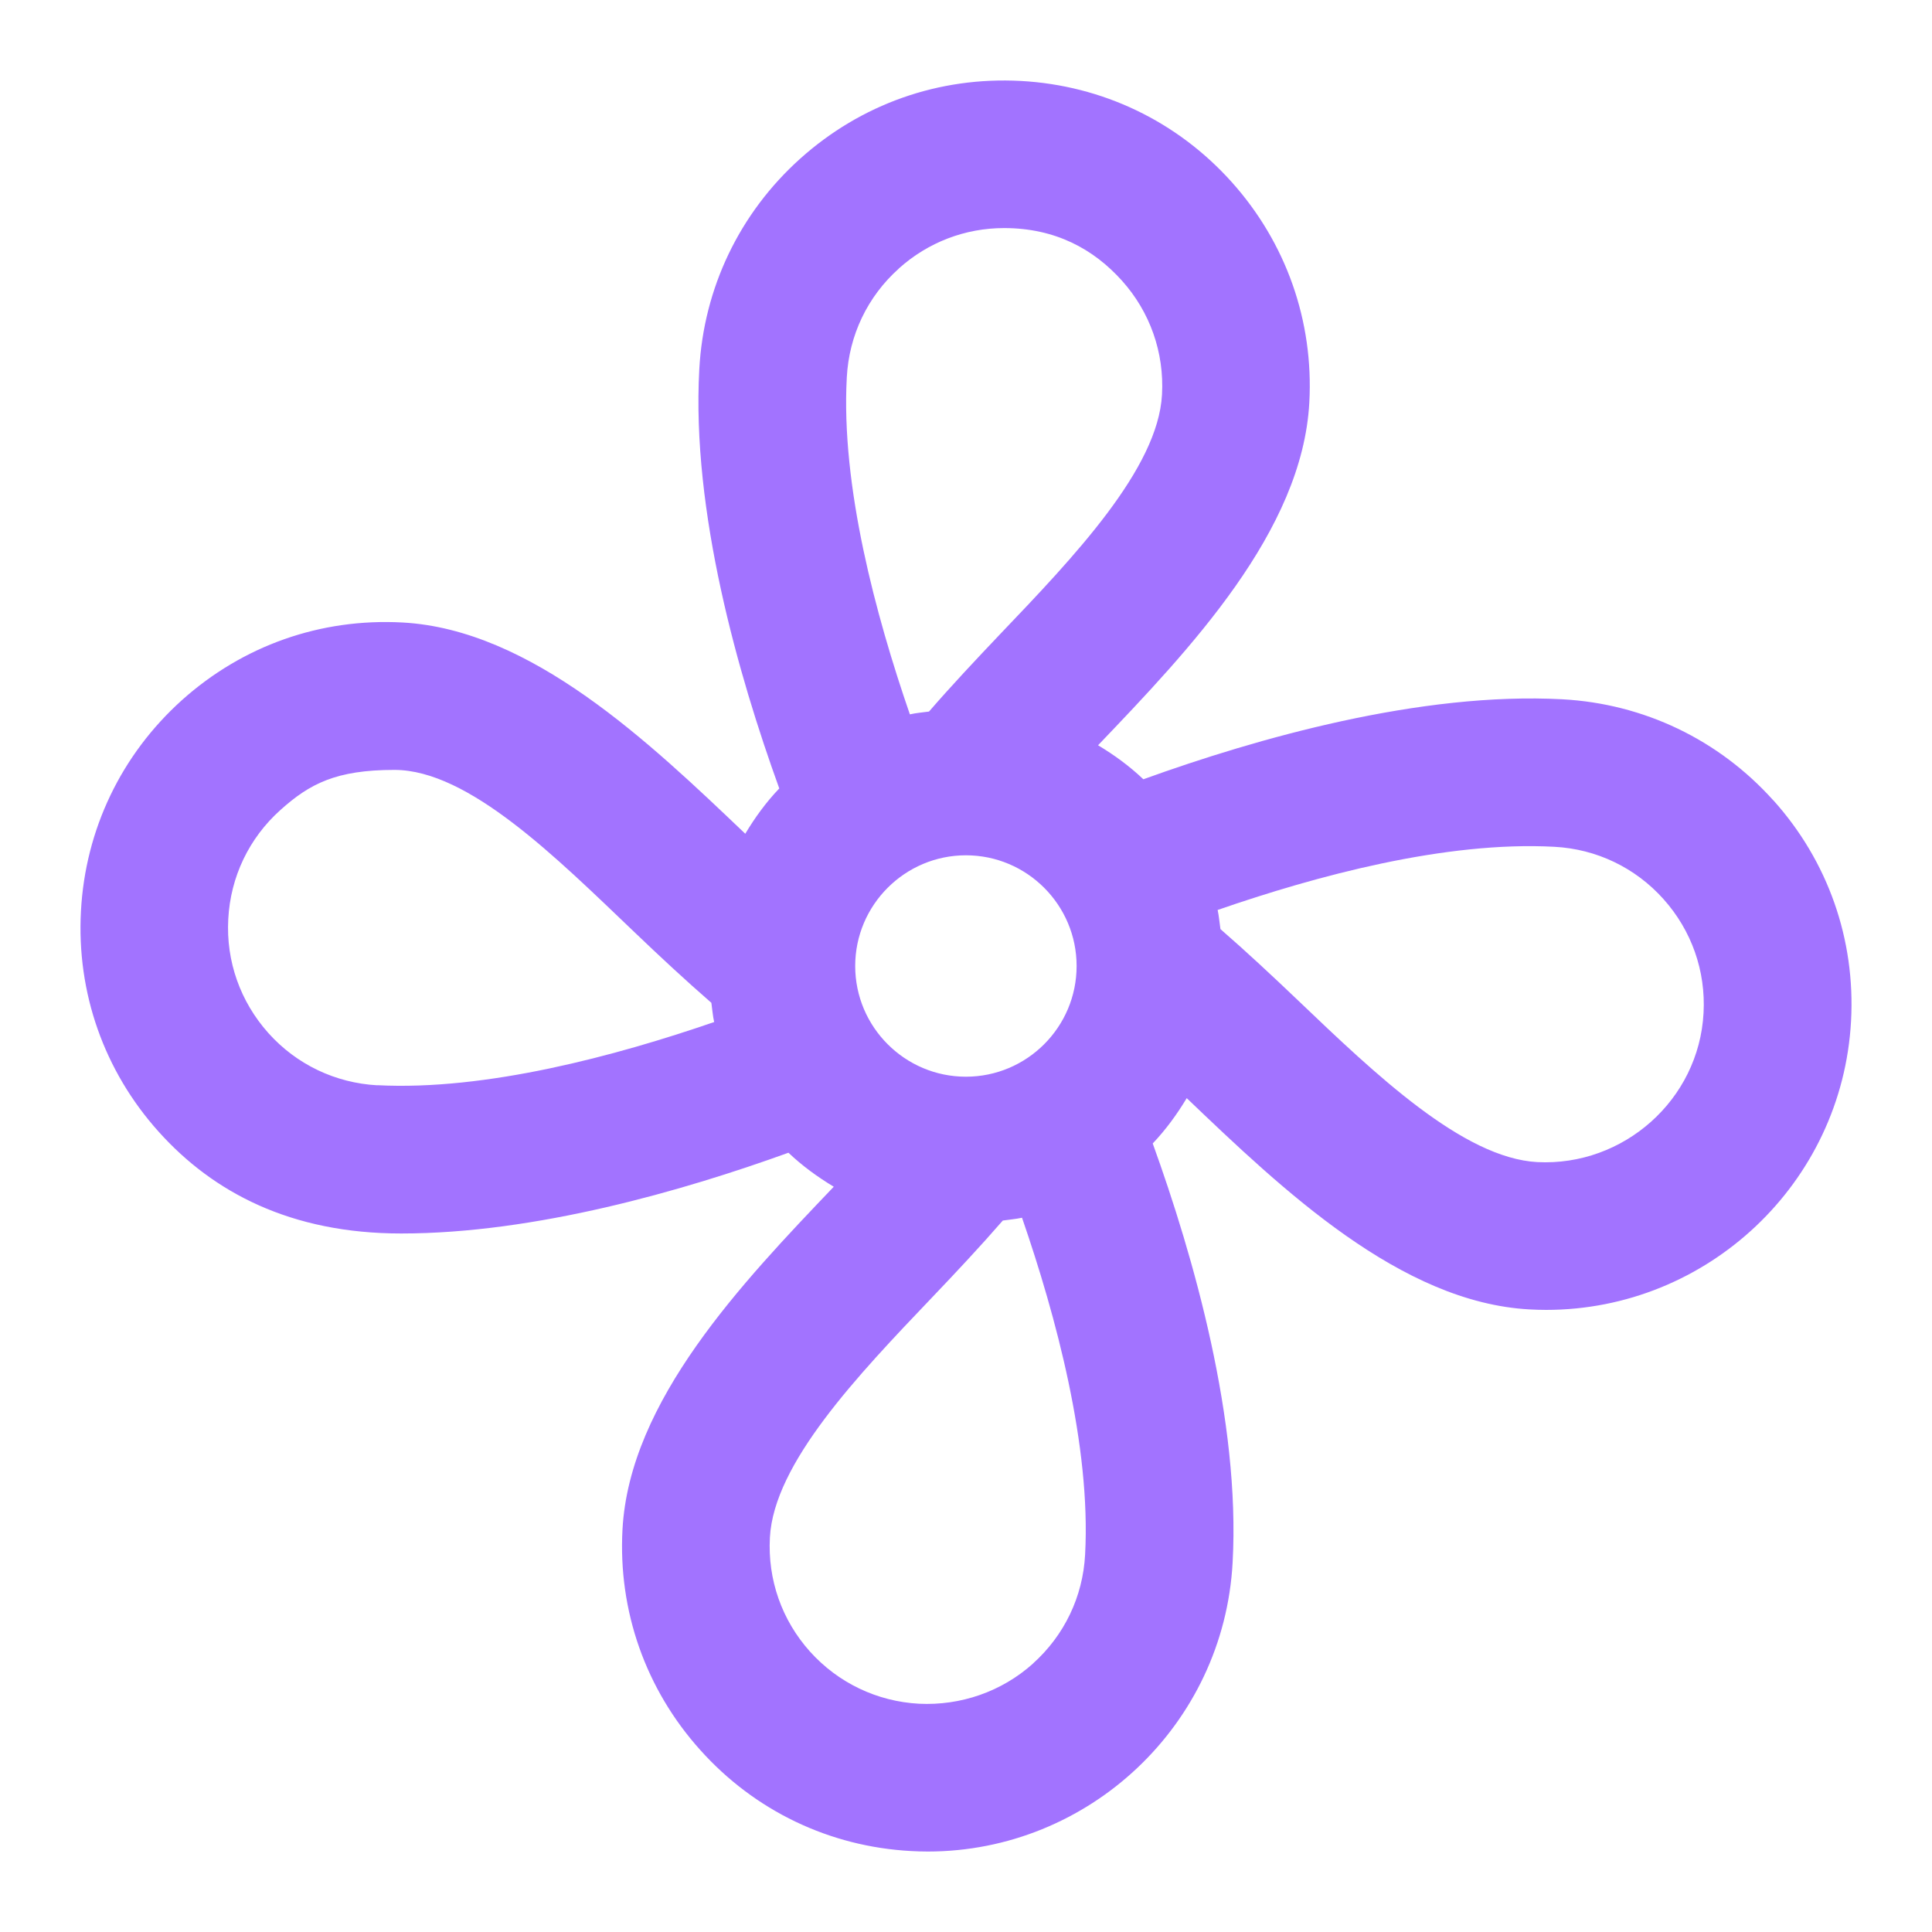 <svg width="20" height="20" viewBox="0 0 20 20" fill="none" xmlns="http://www.w3.org/2000/svg">
<g id="fan" clip-path="url(#clip0_182_237)">
<path id="icon" d="M18.357 8.285C17.793 7.657 17.017 7.285 16.174 7.239C14.704 7.16 13.01 7.643 11.836 8.067C11.694 7.932 11.536 7.816 11.367 7.715C12.318 6.72 13.482 5.499 13.554 4.167C13.6 3.324 13.314 2.513 12.75 1.884C12.186 1.255 11.411 0.884 10.568 0.838C9.718 0.792 8.913 1.078 8.284 1.642C7.656 2.206 7.284 2.981 7.239 3.824C7.158 5.294 7.642 6.988 8.067 8.162C7.931 8.304 7.816 8.462 7.715 8.631C6.719 7.681 5.498 6.516 4.166 6.444C3.317 6.398 2.512 6.684 1.883 7.248C1.255 7.813 0.883 8.588 0.838 9.432C0.792 10.275 1.077 11.086 1.642 11.715C2.206 12.344 3.011 12.769 4.153 12.769C5.542 12.769 7.074 12.326 8.162 11.933C8.304 12.068 8.462 12.183 8.631 12.285C7.681 13.28 6.516 14.501 6.444 15.833C6.398 16.676 6.684 17.488 7.249 18.116C7.812 18.745 8.588 19.117 9.432 19.162C9.489 19.165 9.546 19.167 9.604 19.167C11.27 19.167 12.669 17.858 12.76 16.175C12.841 14.706 12.357 13.011 11.933 11.837C12.068 11.695 12.183 11.537 12.285 11.368C13.28 12.319 14.501 13.483 15.834 13.555C15.891 13.558 15.948 13.56 16.006 13.56C17.672 13.56 19.071 12.251 19.162 10.569C19.208 9.725 18.923 8.914 18.358 8.285H18.357ZM3.907 11.235C3.471 11.211 3.069 11.019 2.778 10.694C2.487 10.368 2.339 9.95 2.363 9.514C2.386 9.077 2.578 8.676 2.903 8.385C3.205 8.114 3.478 7.97 4.083 7.97C4.852 7.97 5.761 8.88 6.565 9.647C6.827 9.898 7.096 10.148 7.364 10.381C7.374 10.448 7.378 10.515 7.393 10.58C6.373 10.931 5.031 11.292 3.907 11.234V11.235ZM9.305 2.779C9.607 2.508 9.991 2.361 10.394 2.361C10.927 2.361 11.322 2.58 11.614 2.905C11.905 3.229 12.053 3.649 12.029 4.085C11.988 4.852 11.118 5.764 10.351 6.567C10.102 6.829 9.85 7.097 9.617 7.366C9.551 7.375 9.484 7.38 9.419 7.395C9.067 6.375 8.704 5.031 8.766 3.907C8.789 3.471 8.98 3.07 9.306 2.779H9.305ZM11.145 10C11.145 10.632 10.631 11.146 9.999 11.146C9.368 11.146 8.853 10.632 8.853 10C8.853 9.368 9.368 8.854 9.999 8.854C10.631 8.854 11.145 9.368 11.145 10ZM10.694 17.221C10.368 17.513 9.944 17.658 9.513 17.637C9.078 17.613 8.676 17.421 8.384 17.096C8.093 16.771 7.946 16.352 7.97 15.916C8.011 15.148 8.88 14.237 9.647 13.433C9.897 13.171 10.148 12.903 10.381 12.635C10.448 12.625 10.515 12.62 10.58 12.606C10.932 13.626 11.294 14.969 11.233 16.093C11.21 16.529 11.018 16.929 10.693 17.221H10.694ZM15.915 12.03C15.146 11.989 14.236 11.119 13.433 10.352C13.171 10.102 12.902 9.851 12.634 9.618C12.624 9.552 12.619 9.485 12.605 9.42C13.624 9.067 14.964 8.705 16.091 8.766C16.526 8.789 16.928 8.981 17.22 9.307C17.511 9.632 17.659 10.051 17.635 10.487C17.587 11.387 16.805 12.075 15.915 12.03V12.03Z" fill="#A273FF"/>
</g>
<defs>
<clipPath id="clip0_182_237">
<rect width="20" height="20" fill="white"/>
</clipPath>
</defs>
</svg>
